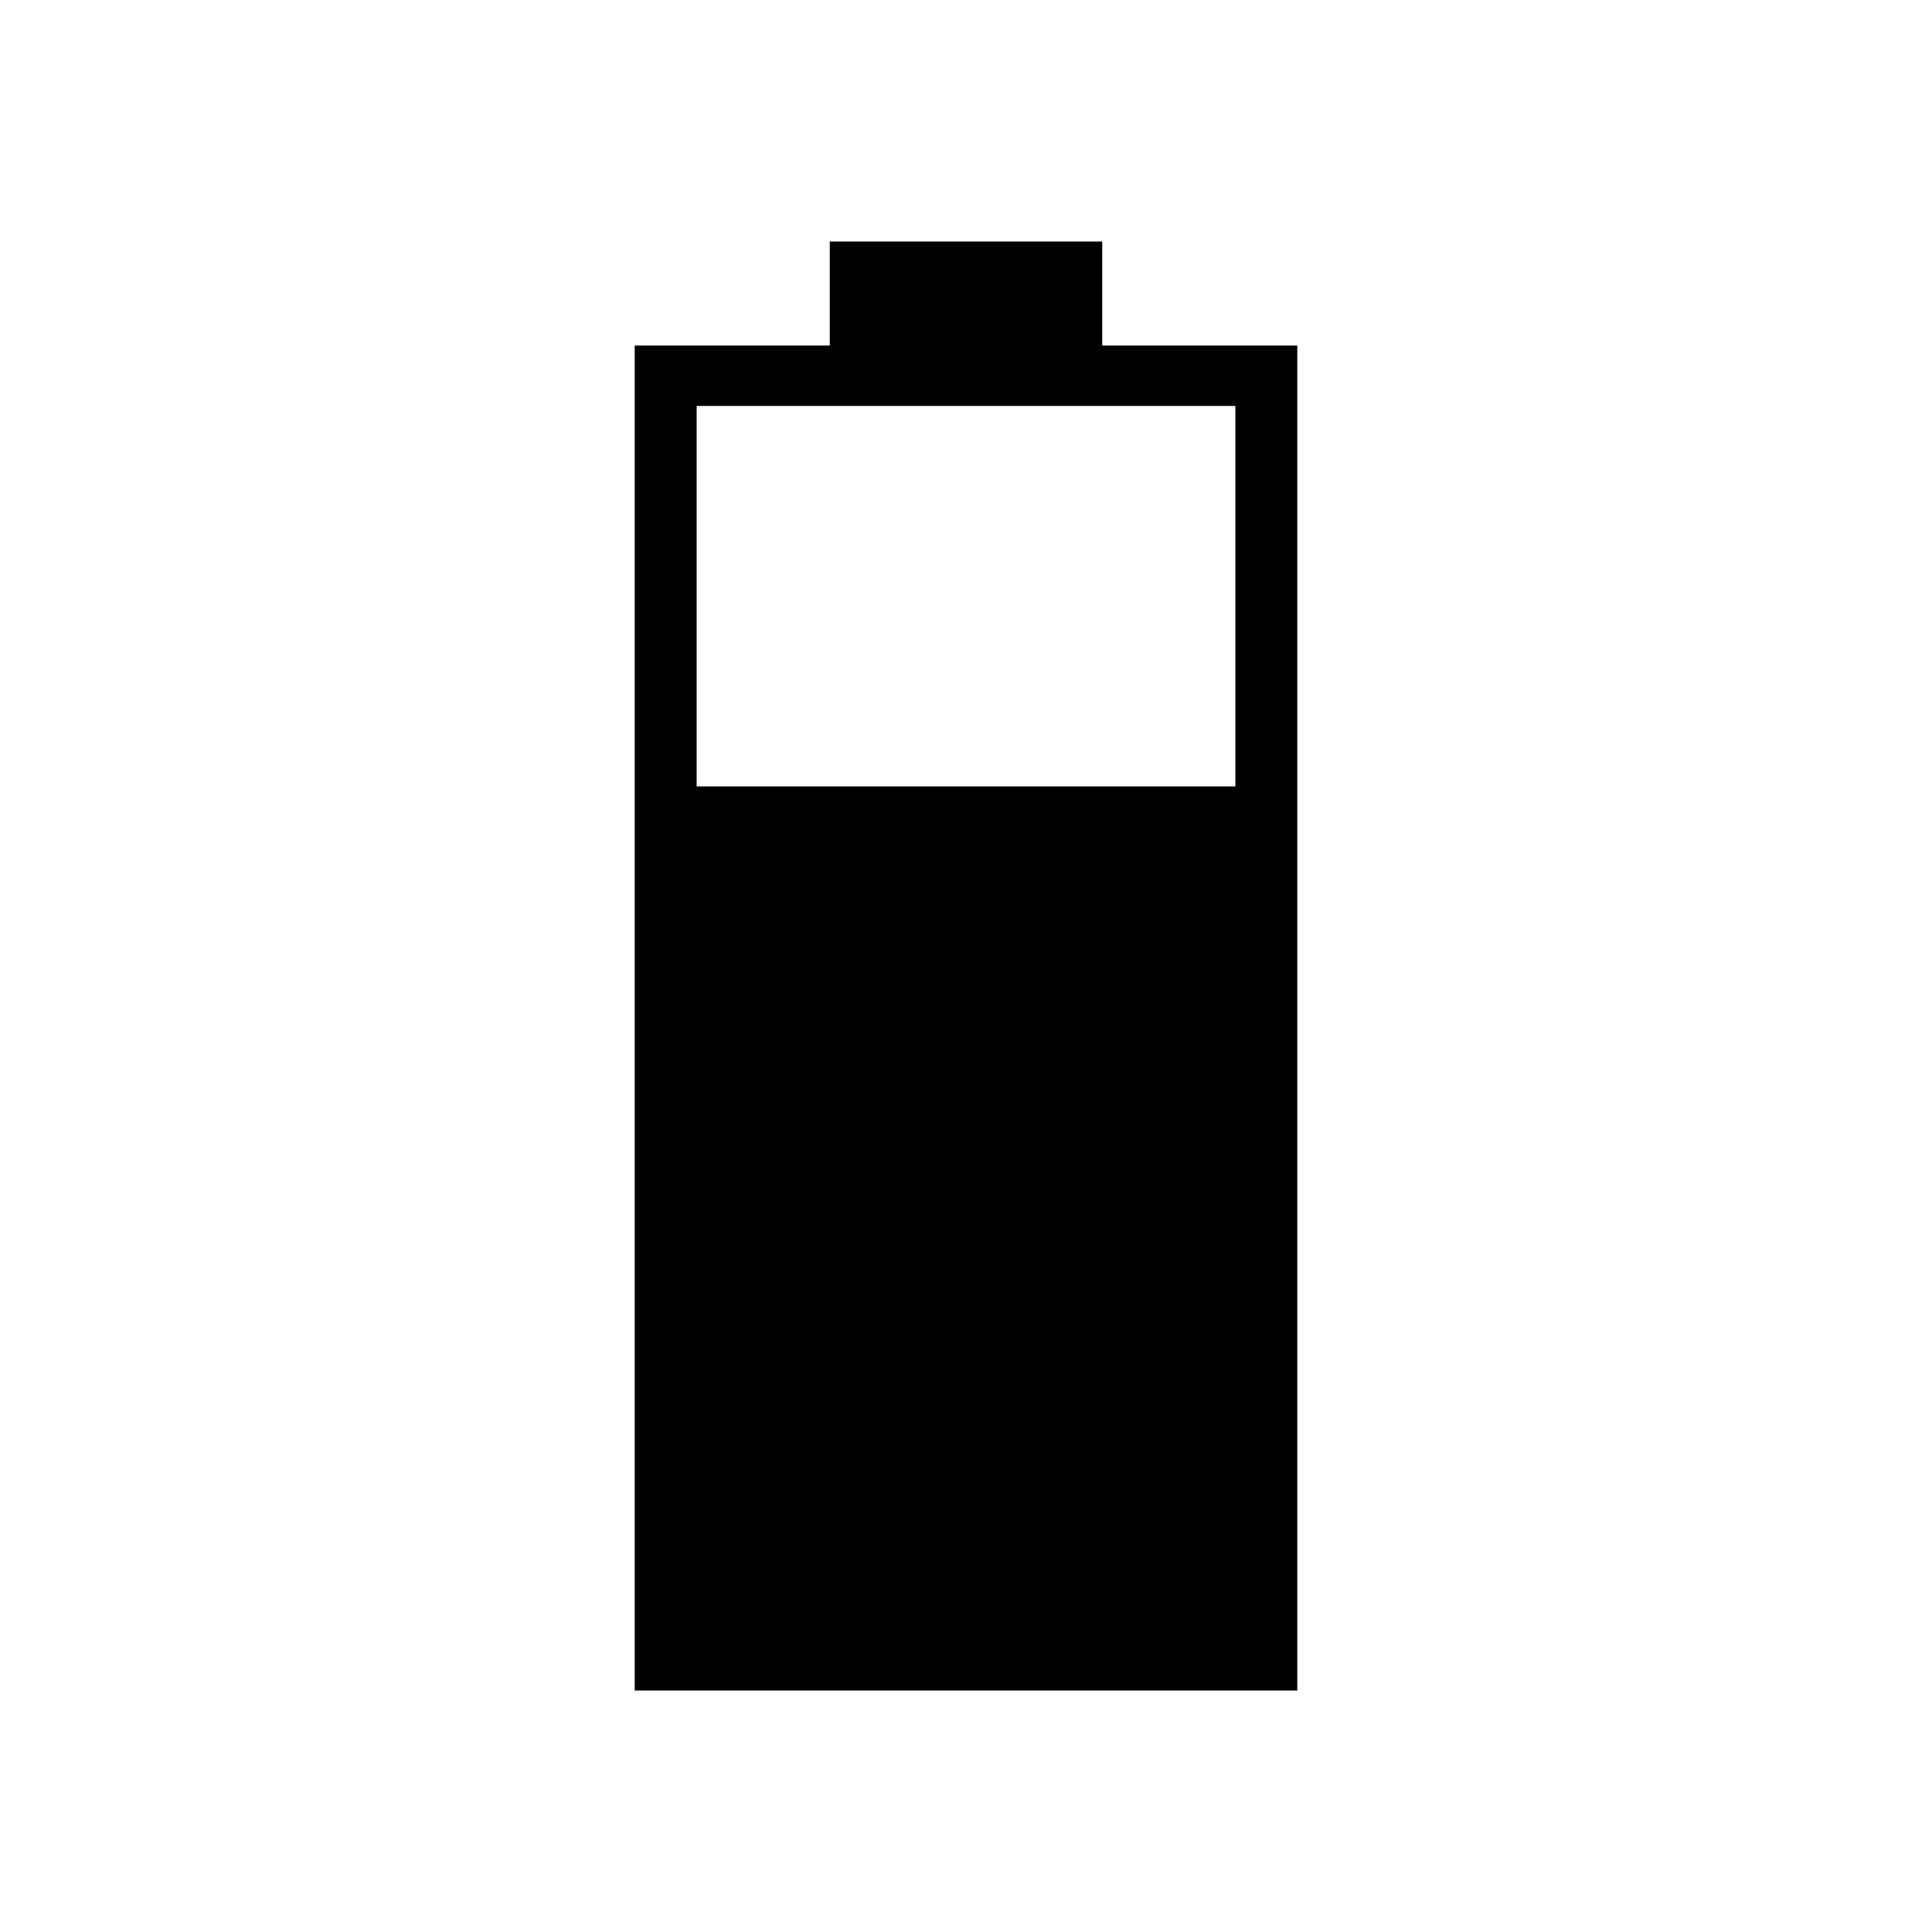<svg xmlns="http://www.w3.org/2000/svg" width="48" height="48" viewBox="0 -960 960 960"><path d="M315.384-120v-668.308h96.924V-840h135.384v51.692h96.924V-120H315.384Zm30.77-449.231h267.692v-189.077H346.154v189.077Z"/></svg>